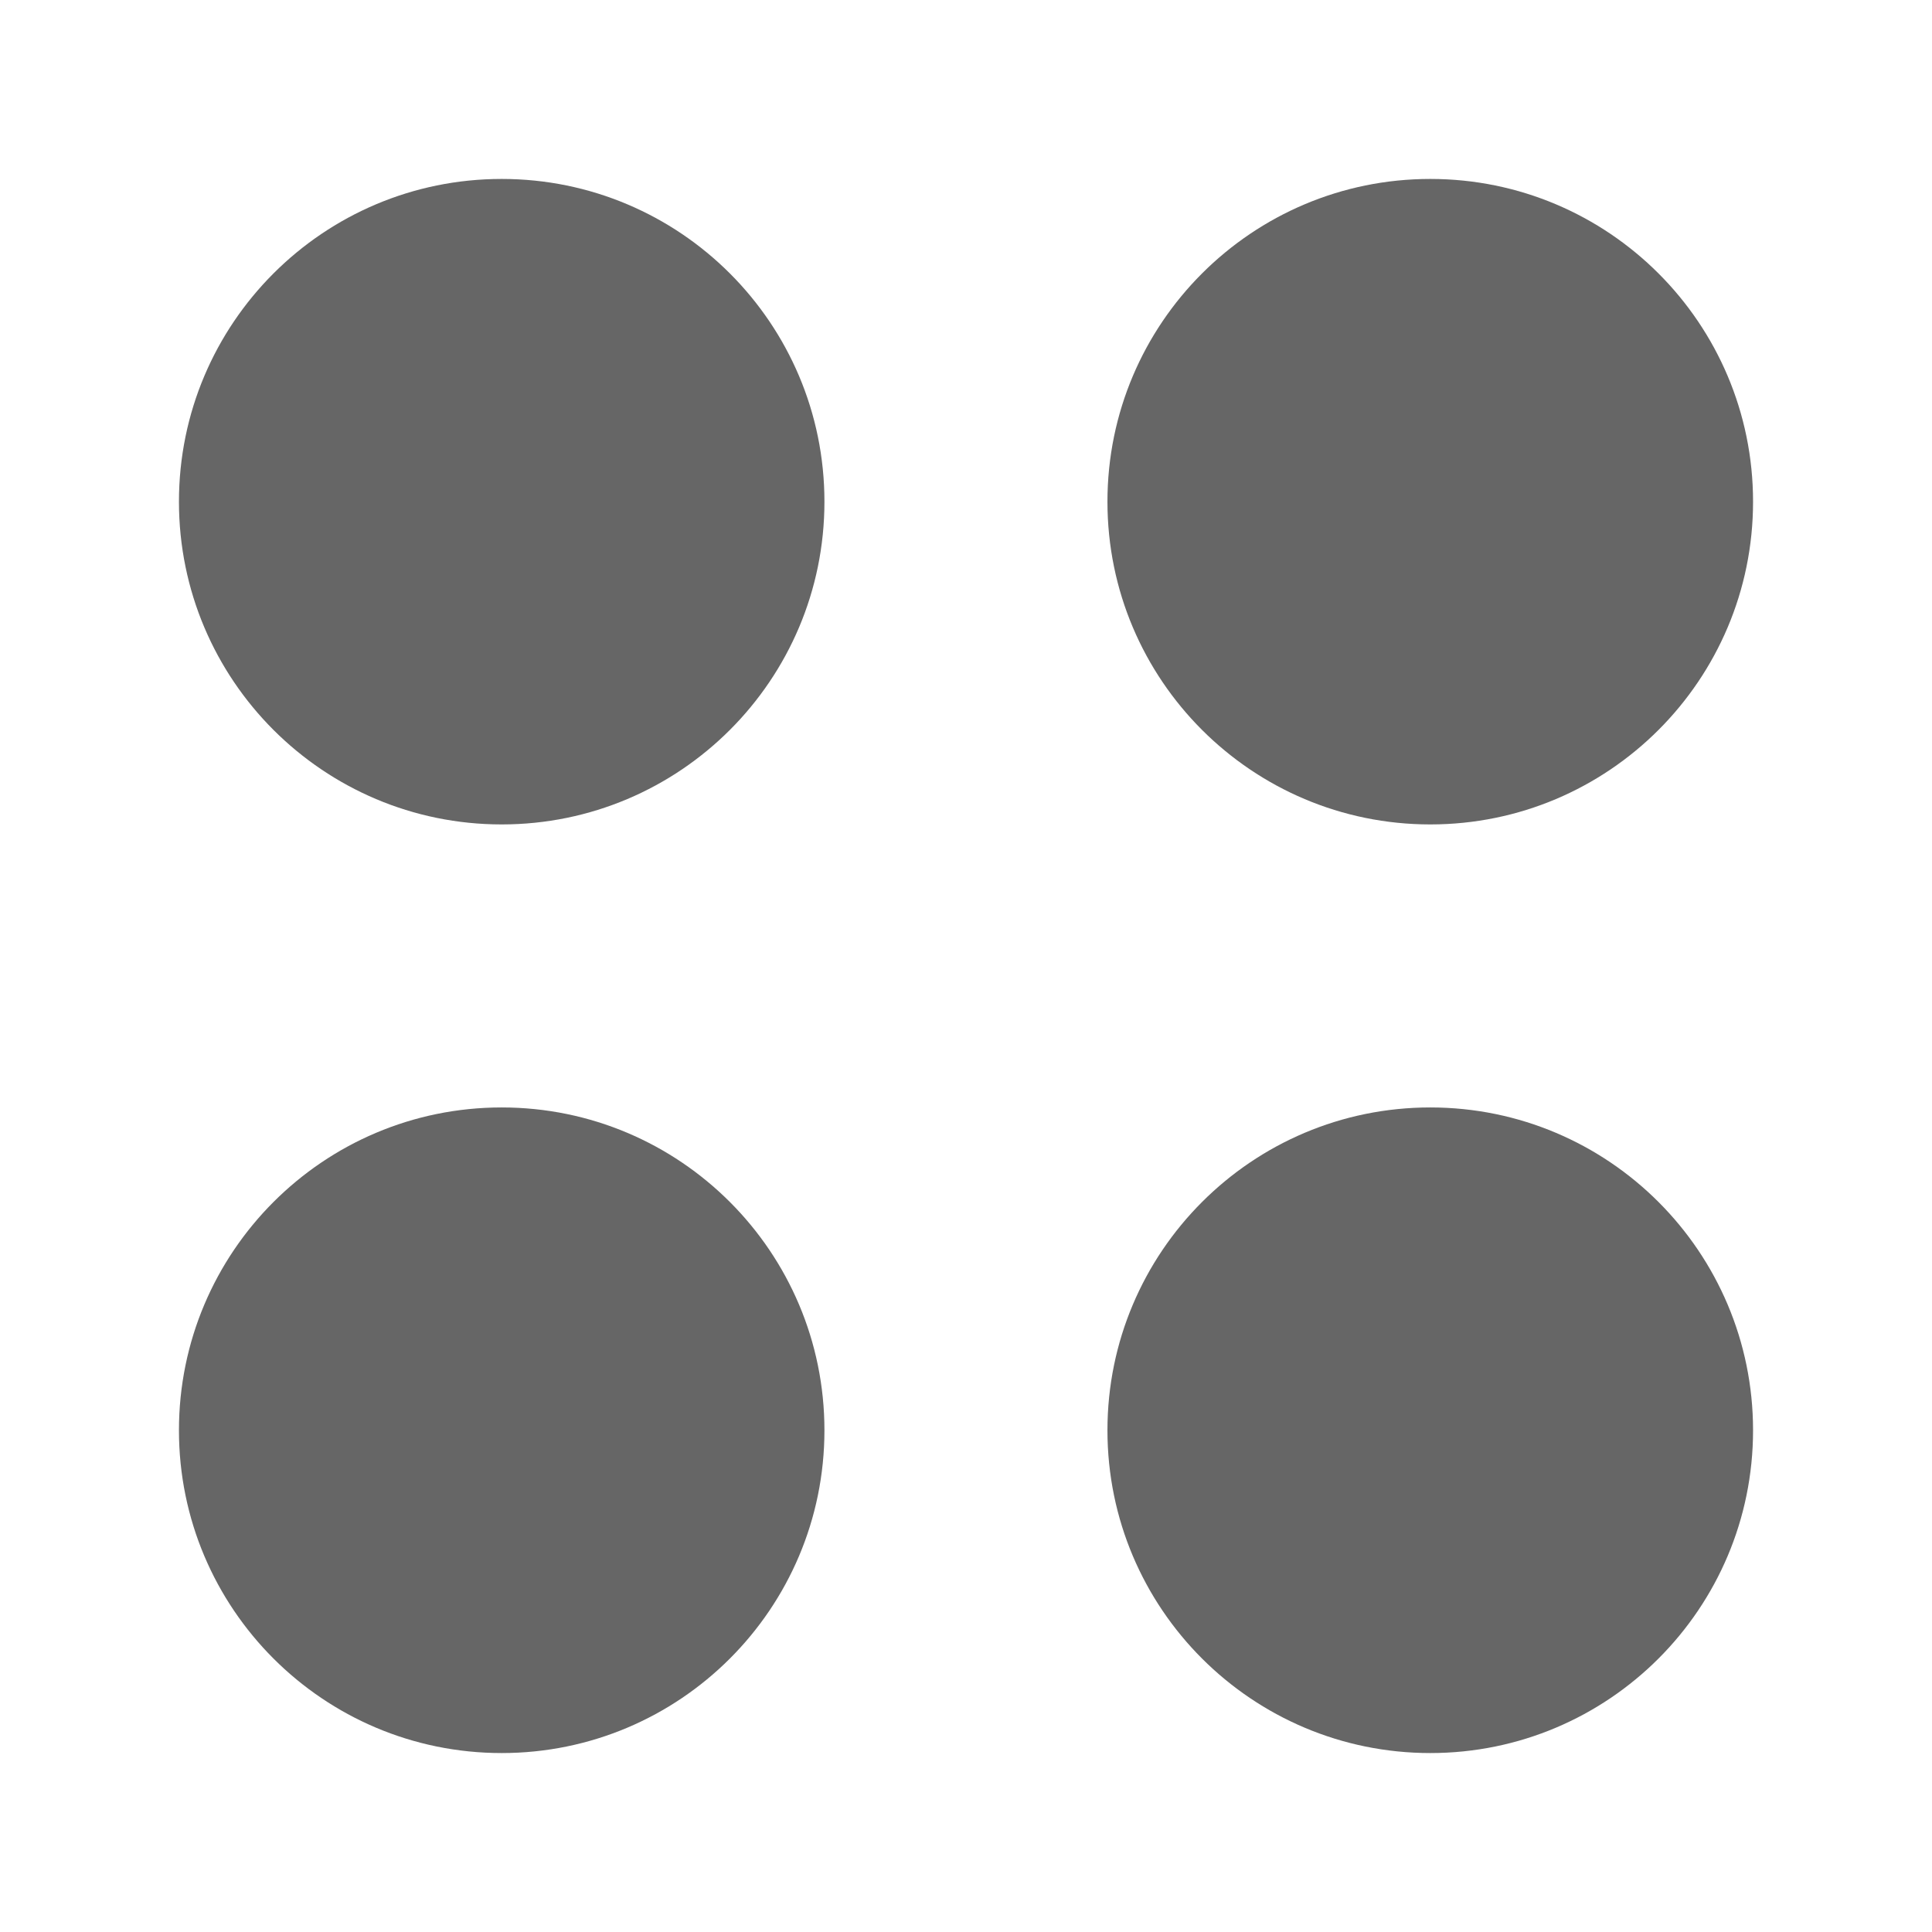 <?xml version="1.0" encoding="UTF-8" standalone="no"?>
<svg
   xmlns:dc="http://purl.org/dc/elements/1.1/"
   xmlns:cc="http://creativecommons.org/ns#"
   xmlns:rdf="http://www.w3.org/1999/02/22-rdf-syntax-ns#"
   xmlns:svg="http://www.w3.org/2000/svg"
   xmlns="http://www.w3.org/2000/svg"
   xmlns:sodipodi="http://sodipodi.sourceforge.net/DTD/sodipodi-0.dtd"
   xmlns:inkscape="http://www.inkscape.org/namespaces/inkscape"
   width="512"
   height="512"
   viewBox="0 0 384 384"
   id="svg2"
   version="1.1"
   inkscape:version="0.48.5 r10040"
   sodipodi:docname="view-list-icons.svg">
  <sodipodi:namedview
     pagecolor="#ffffff"
     bordercolor="#666666"
     borderopacity="1"
     objecttolerance="10"
     gridtolerance="10"
     guidetolerance="10"
     inkscape:pageopacity="0"
     inkscape:pageshadow="2"
     inkscape:window-width="1306"
     inkscape:window-height="715"
     id="namedview12"
     showgrid="false"
     inkscape:zoom="0.73058493"
     inkscape:cx="154.18386"
     inkscape:cy="253.13332"
     inkscape:window-x="56"
     inkscape:window-y="28"
     inkscape:window-maximized="1"
     inkscape:current-layer="svg2" />
  <defs
     id="defs14">
    <clipPath
       id="clipPath3123"
       clipPathUnits="userSpaceOnUse">
      <path
         inkscape:connector-curvature="0"
         style="fill:none;fill-opacity:1;stroke:none"
         d="M 26,6.6666667e-7 C 11.603,6.6666667e-7 -1.3333335e-6,11.603 -1.3333335e-6,26 l 0,460 c 0,14.397 11.603,26 26,26 L 486,512 c 14.397,0 26,-11.603 26,-26 L 512,26 C 512,11.603 500.397,6.6666667e-7 486,6.6666667e-7 l -460,0 z"
         id="path3125" />
    </clipPath>
    <clipPath
       clipPathUnits="userSpaceOnUse"
       id="clipPath3145">
      <path
         inkscape:connector-curvature="0"
         style="fill:none;fill-opacity:1;stroke:none"
         d="M 19.5,5e-7 C 8.702,5e-7 -1.0000001e-6,8.702 -1.0000001e-6,19.5 l 0,345 C -1.0000001e-6,375.298 8.702,384 19.5,384 L 364.5,384 c 10.798,0 19.5,-8.702 19.5,-19.5 l 0,-345 C 384,8.702 375.298,5e-7 364.5,5e-7 l -345,0 z"
         id="path3147" />
    </clipPath>
  </defs>
  <path
     id="rect2986"
     d="M 19.5,5e-7 C 8.702,5e-7 -1.0000001e-6,8.702 -1.0000001e-6,19.5 l 0,345 C -1.0000001e-6,375.298 8.702,384 19.5,384 L 364.5,384 c 10.798,0 19.5,-8.702 19.5,-19.5 l 0,-345 C 384,8.702 375.298,5e-7 364.5,5e-7 l -345,0 z"
     style="fill:none;fill-opacity:1;stroke:none"
     inkscape:connector-curvature="0" />
  <g
     style="fill:#000000;fill-rule:evenodd;opacity:0.0"
     id="g3034"
     clip-path="url(#clipPath3145)">
    <path
       inkscape:connector-curvature="0"
       d="m 99.715,35.566 c -35.434,0 -64.148,28.712 -64.148,64.148 L 424.475,488.624 c 0,-35.437 28.715,-64.148 64.148,-64.148 z"
       id="path3036"
       style="fill:#000000" />
    <path
       inkscape:connector-curvature="0"
       d="m 35.566,99.715 c 0,17.716 7.179,33.754 18.787,45.362 L 443.262,533.986 c -11.609,-11.609 -18.787,-27.646 -18.787,-45.362 z"
       id="path3038"
       style="fill:#000000" />
    <path
       inkscape:connector-curvature="0"
       d="m 54.354,145.077 c 11.607,11.607 27.644,18.786 45.361,18.786 L 488.624,552.772 c -17.718,0 -33.754,-7.179 -45.361,-18.786 z"
       id="path3040"
       style="fill:#000000" />
    <path
       inkscape:connector-curvature="0"
       d="m 99.715,163.863 c 35.43,0 64.148,-28.716 64.148,-64.148 L 552.772,488.624 c 0,35.433 -28.719,64.148 -64.148,64.148 z"
       id="path3042"
       style="fill:#000000" />
    <path
       inkscape:connector-curvature="0"
       d="m 163.863,99.715 c 0,-17.717 -7.179,-33.754 -18.787,-45.362 L 533.985,443.262 c 11.608,11.608 18.787,27.645 18.787,45.362 z"
       id="path3044"
       style="fill:#000000" />
    <path
       inkscape:connector-curvature="0"
       d="M 145.077,54.353 C 133.469,42.745 117.431,35.566 99.715,35.566 L 488.624,424.475 c 17.717,0 33.754,7.179 45.362,18.787 z"
       id="path3046"
       style="fill:#000000" />
    <path
       inkscape:connector-curvature="0"
       d="m 284.285,35.566 c -35.434,0 -64.172,28.712 -64.172,64.148 L 609.022,488.624 c 0,-35.437 28.738,-64.148 64.172,-64.148 z"
       id="path3048"
       style="fill:#000000" />
    <path
       inkscape:connector-curvature="0"
       d="m 220.113,99.715 c 0,17.71 7.18,33.743 18.787,45.351 L 627.809,533.974 C 616.202,522.367 609.022,506.334 609.022,488.624 z"
       id="path3050"
       style="fill:#000000" />
    <path
       inkscape:connector-curvature="0"
       d="m 238.901,145.065 c 11.614,11.614 27.661,18.798 45.385,18.798 l 388.909,388.909 c -17.723,0 -33.77,-7.184 -45.385,-18.798 z"
       id="path3052"
       style="fill:#000000" />
    <path
       inkscape:connector-curvature="0"
       d="m 284.285,163.863 c 35.43,0 64.148,-28.716 64.148,-64.148 L 737.342,488.624 c 0,35.433 -28.719,64.148 -64.148,64.148 z"
       id="path3054"
       style="fill:#000000" />
    <path
       inkscape:connector-curvature="0"
       d="m 348.434,99.715 c 0,-17.717 -7.179,-33.754 -18.787,-45.362 L 718.556,443.262 c 11.608,11.608 18.787,27.645 18.787,45.362 z"
       id="path3056"
       style="fill:#000000" />
    <path
       inkscape:connector-curvature="0"
       d="M 329.647,54.353 C 318.039,42.745 302.002,35.566 284.285,35.566 L 673.194,424.475 c 17.717,0 33.754,7.179 45.362,18.787 z"
       id="path3058"
       style="fill:#000000" />
    <path
       inkscape:connector-curvature="0"
       d="m 99.715,220.113 c -35.434,0 -64.148,28.735 -64.148,64.172 L 424.475,673.194 c 0,-35.437 28.715,-64.172 64.148,-64.172 z"
       id="path3060"
       style="fill:#000000" />
    <path
       inkscape:connector-curvature="0"
       d="m 35.566,284.285 c 0,17.716 7.179,33.754 18.787,45.362 L 443.262,718.556 C 431.654,706.947 424.475,690.91 424.475,673.194 z"
       id="path3062"
       style="fill:#000000" />
    <path
       inkscape:connector-curvature="0"
       d="m 54.354,329.647 c 11.607,11.607 27.644,18.786 45.361,18.786 L 488.624,737.342 c -17.718,0 -33.754,-7.179 -45.361,-18.786 z"
       id="path3064"
       style="fill:#000000" />
    <path
       inkscape:connector-curvature="0"
       d="m 99.715,348.434 c 35.43,0 64.148,-28.716 64.148,-64.148 l 388.909,388.909 c 0,35.433 -28.719,64.148 -64.148,64.148 z"
       id="path3066"
       style="fill:#000000" />
    <path
       inkscape:connector-curvature="0"
       d="m 163.863,284.285 c 0,-17.723 -7.184,-33.77 -18.798,-45.385 l 388.909,388.909 c 11.615,11.615 18.798,27.662 18.798,45.385 z"
       id="path3068"
       style="fill:#000000" />
    <path
       inkscape:connector-curvature="0"
       d="M 145.065,238.9 C 133.458,227.293 117.426,220.113 99.715,220.113 L 488.624,609.022 c 17.711,0 33.743,7.18 45.35,18.787 z"
       id="path3070"
       style="fill:#000000" />
    <path
       inkscape:connector-curvature="0"
       d="m 284.285,220.113 c -35.434,0 -64.172,28.735 -64.172,64.172 l 388.909,388.909 c 0,-35.437 28.738,-64.172 64.172,-64.172 z"
       id="path3072"
       style="fill:#000000" />
    <path
       inkscape:connector-curvature="0"
       d="m 220.113,284.285 c 0,17.71 7.18,33.743 18.787,45.351 l 388.909,388.909 c -11.608,-11.608 -18.787,-27.641 -18.787,-45.351 z"
       id="path3074"
       style="fill:#000000" />
    <path
       inkscape:connector-curvature="0"
       d="m 238.901,329.636 c 11.614,11.614 27.661,18.798 45.385,18.798 l 388.909,388.909 c -17.723,0 -33.77,-7.184 -45.385,-18.798 z"
       id="path3076"
       style="fill:#000000" />
    <path
       inkscape:connector-curvature="0"
       d="m 284.285,348.434 c 35.43,0 64.148,-28.716 64.148,-64.148 l 388.909,388.909 c 0,35.433 -28.719,64.148 -64.148,64.148 z"
       id="path3078"
       style="fill:#000000" />
    <path
       inkscape:connector-curvature="0"
       d="m 348.434,284.285 c 0,-17.723 -7.184,-33.77 -18.798,-45.385 l 388.909,388.909 c 11.615,11.615 18.798,27.662 18.798,45.385 z"
       id="path3080"
       style="fill:#000000" />
    <path
       inkscape:connector-curvature="0"
       d="m 329.635,238.9 c -11.607,-11.607 -27.64,-18.787 -45.35,-18.787 l 388.909,388.909 c 17.711,0 33.743,7.18 45.35,18.787 z"
       id="path3082"
       style="fill:#000000" />
  </g>
  <path
     style="fill:#666666;fill-rule:evenodd"
     d="m 99.715,35.566 c -35.434,0 -64.148,28.712 -64.148,64.148 0,35.43 28.712,64.148 64.148,64.148 35.43,0 64.148,-28.716 64.148,-64.148 0,-35.434 -28.716,-64.148 -64.148,-64.148 z m 184.57,0 c -35.434,0 -64.172,28.712 -64.172,64.148 0,35.43 28.735,64.148 64.172,64.148 35.43,0 64.148,-28.716 64.148,-64.148 0,-35.434 -28.716,-64.148 -64.148,-64.148 z M 99.715,220.113 c -35.434,0 -64.148,28.735 -64.148,64.172 0,35.43 28.712,64.148 64.148,64.148 35.43,0 64.148,-28.716 64.148,-64.148 0,-35.434 -28.716,-64.172 -64.148,-64.172 z m 184.57,0 c -35.434,0 -64.172,28.735 -64.172,64.172 0,35.43 28.735,64.148 64.172,64.148 35.43,0 64.148,-28.716 64.148,-64.148 0,-35.434 -28.716,-64.172 -64.148,-64.172 z"
     id="path3016"
     inkscape:connector-curvature="0" />
</svg>
